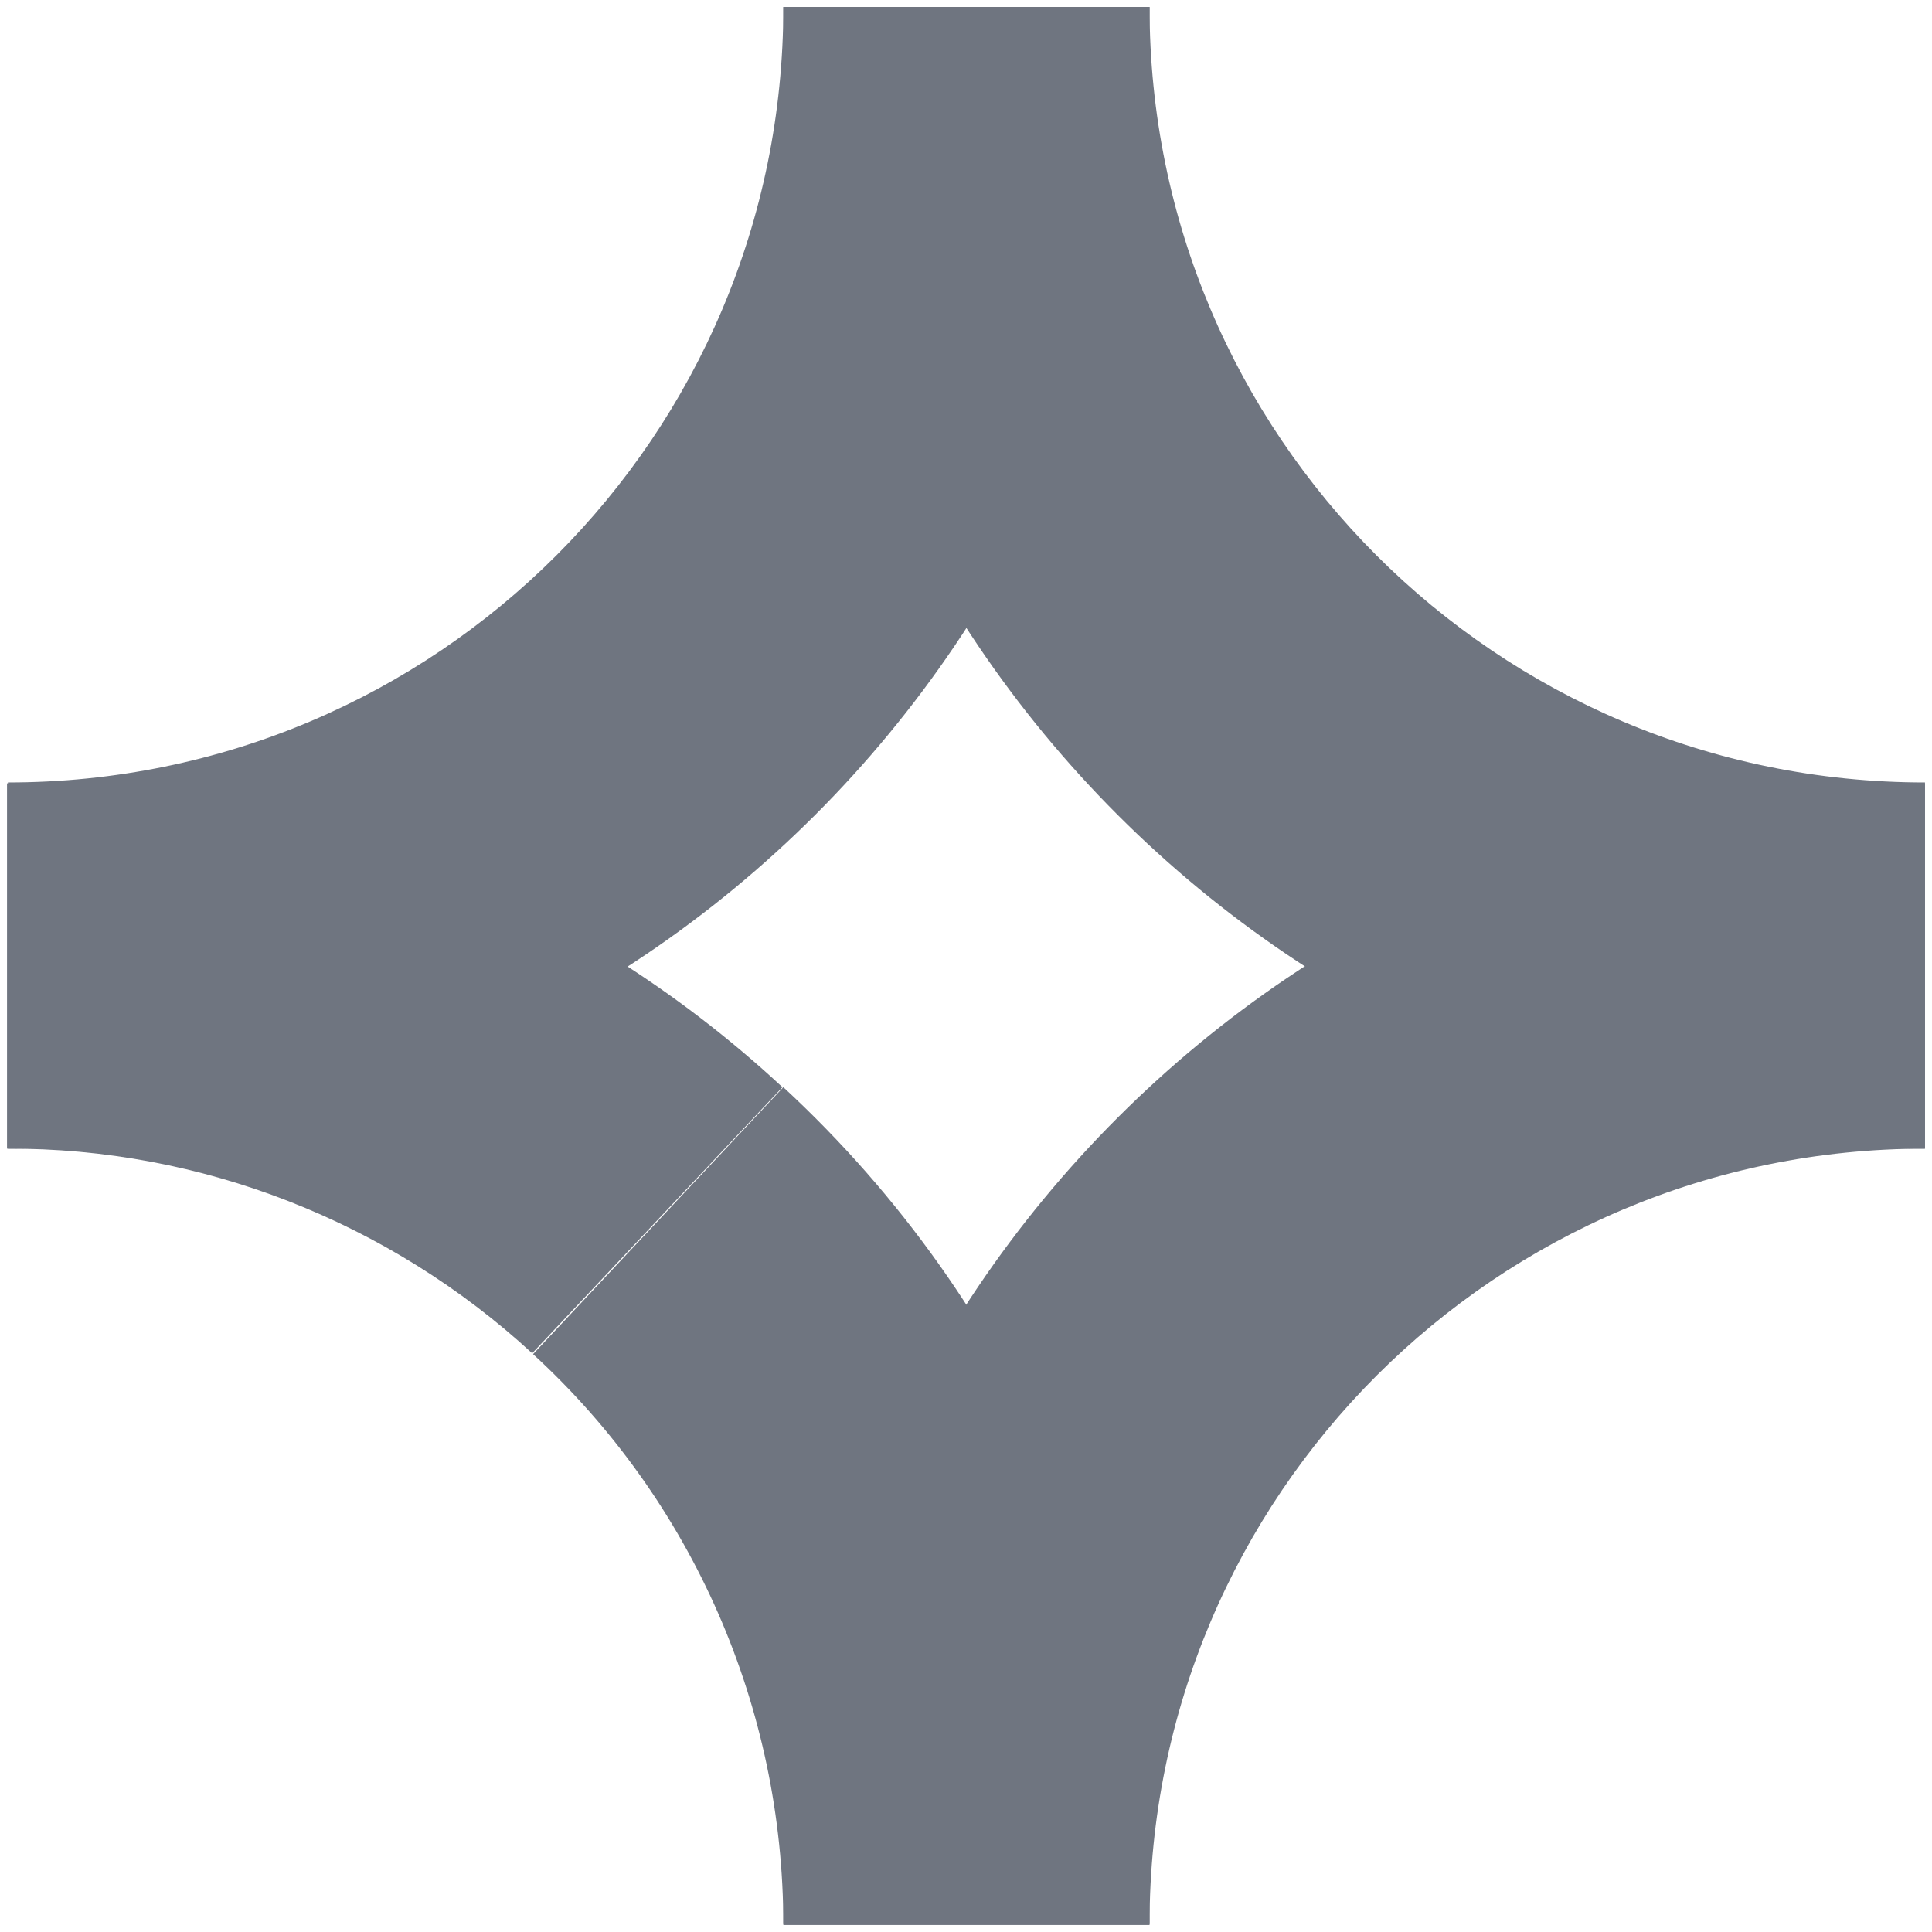 <svg xmlns="http://www.w3.org/2000/svg" xmlns:xlink="http://www.w3.org/1999/xlink" id="Layer_1" x="0" y="0" version="1.1" viewBox="0 0 220 220" xml:space="preserve" style="enable-background:new 0 0 220 220"><style type="text/css">.st0{fill:#6f7580}</style><g><g><path d="M60.6,154.1c-16.3-15-37.7-23.4-59.8-23.3V89.2c32.7,0,64.3,12.3,88.3,34.6L60.6,154.1z" class="st0"/><path d="M130.9,0.8H89.2c0,48.8-39.5,88.3-88.3,88.3v41.7C72.7,130.9,130.9,72.7,130.9,0.8L130.9,0.8z" class="st0"/></g><path d="M89.2,0.8h41.7c0,48.8,39.5,88.3,88.3,88.3v41.7C147.4,130.9,89.2,72.7,89.2,0.8L89.2,0.8z" class="st0"/><path d="M89.2,219.1h41.7c0-48.8,39.5-88.3,88.3-88.3V89.2C147.4,89.2,89.2,147.4,89.2,219.1z" class="st0"/><path d="M89.2,123.8c26.6,24.6,41.7,59.2,41.7,95.4H89.2c0-24.7-10.3-48.3-28.5-65L89.2,123.8z" class="st0"/></g></svg>